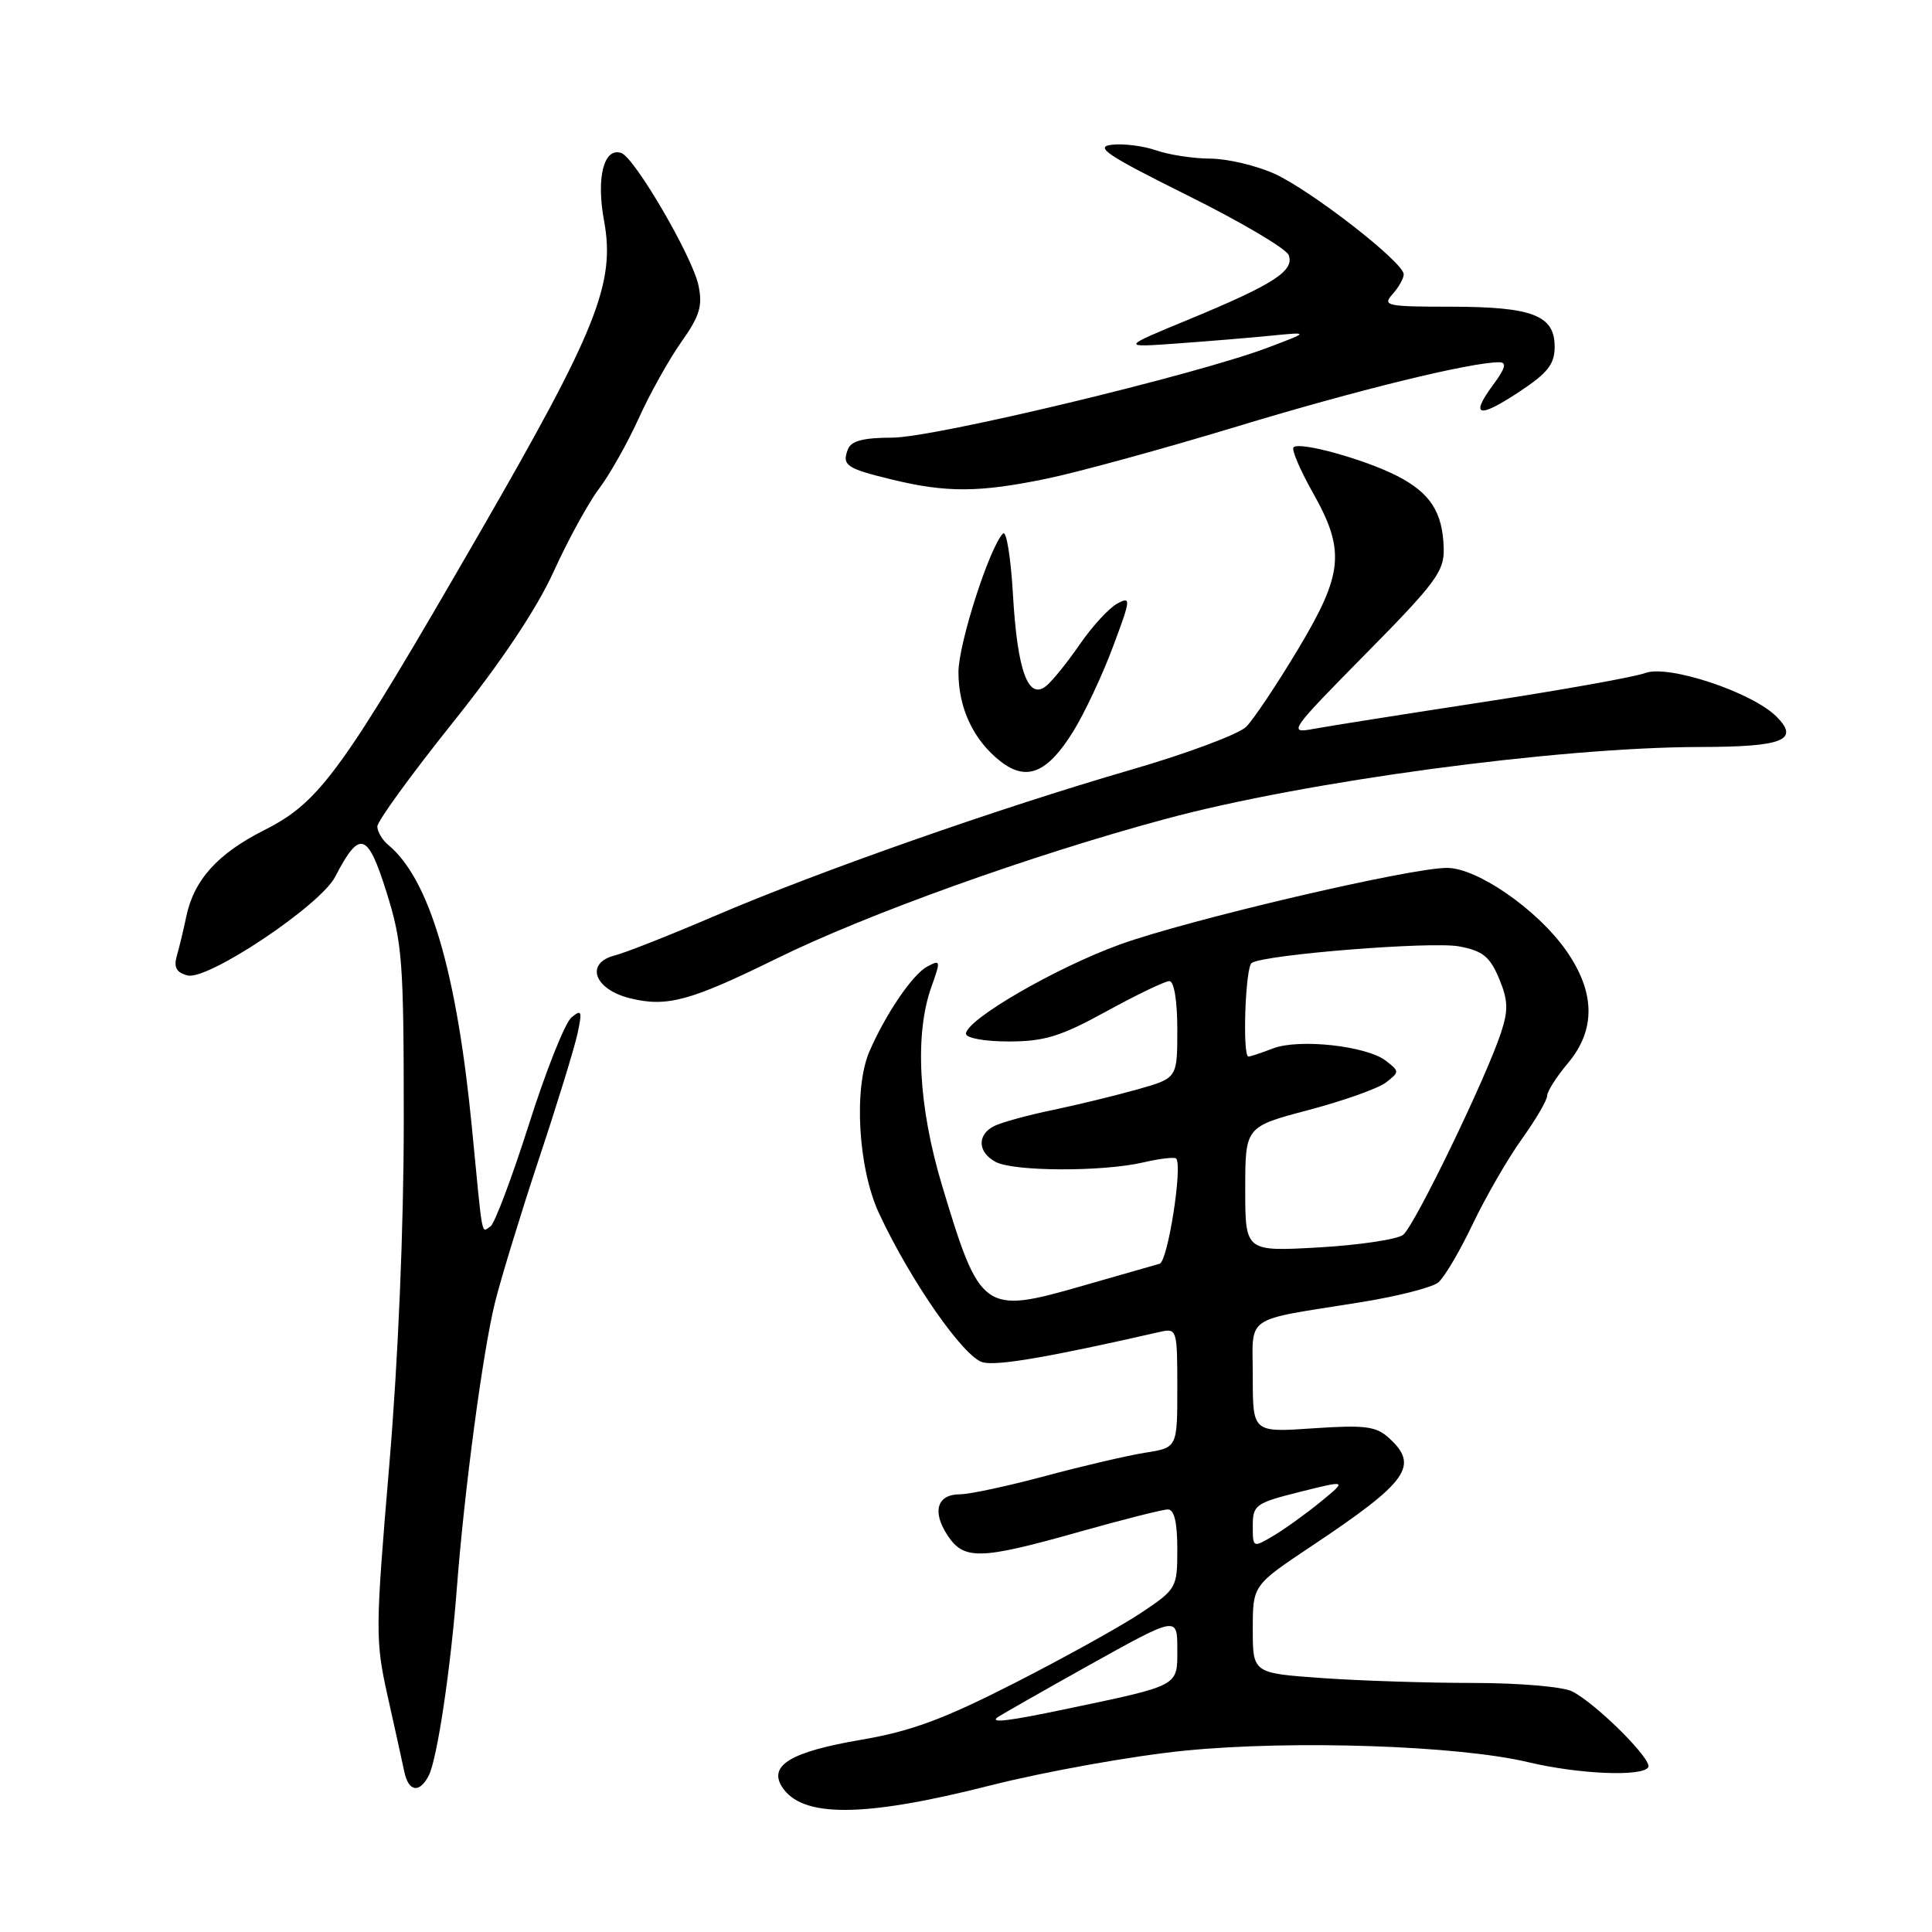 <?xml version="1.0" encoding="UTF-8" standalone="no"?>
<!DOCTYPE svg PUBLIC "-//W3C//DTD SVG 1.1//EN" "http://www.w3.org/Graphics/SVG/1.1/DTD/svg11.dtd" >
<svg xmlns="http://www.w3.org/2000/svg" xmlns:xlink="http://www.w3.org/1999/xlink" version="1.1" viewBox="0 0 256 256">
 <g >
 <path fill="currentColor"
d=" M 131.14 236.60 C 138.49 234.74 150.12 232.65 157.00 231.97 C 171.33 230.55 193.24 231.29 202.50 233.50 C 209.18 235.09 217.61 235.45 218.40 234.17 C 219.00 233.20 211.54 225.76 208.32 224.12 C 207.10 223.50 201.28 223.00 195.22 223.00 C 189.22 223.00 180.19 222.71 175.15 222.35 C 166.00 221.70 166.00 221.70 166.00 215.88 C 166.00 210.06 166.00 210.06 173.75 204.89 C 186.60 196.32 188.11 194.22 184.01 190.51 C 182.32 188.98 180.82 188.80 174.01 189.26 C 166.00 189.81 166.00 189.81 166.00 182.48 C 166.00 174.07 164.52 175.09 180.32 172.55 C 185.17 171.77 189.79 170.59 190.58 169.93 C 191.38 169.27 193.44 165.78 195.16 162.16 C 196.89 158.55 199.81 153.49 201.65 150.93 C 203.49 148.36 205.00 145.79 205.00 145.21 C 205.00 144.63 206.23 142.69 207.73 140.91 C 211.49 136.45 211.40 131.45 207.48 125.89 C 203.65 120.48 195.73 115.00 191.73 115.00 C 186.79 115.00 157.46 121.87 148.39 125.15 C 139.89 128.23 128.00 135.12 128.00 136.98 C 128.00 137.55 130.47 138.00 133.66 138.00 C 138.39 138.00 140.54 137.34 146.62 134.00 C 150.63 131.80 154.38 130.00 154.95 130.00 C 155.57 130.00 156.00 132.62 156.00 136.43 C 156.00 142.86 156.00 142.86 150.75 144.34 C 147.86 145.16 142.80 146.39 139.50 147.08 C 136.20 147.76 132.71 148.72 131.75 149.20 C 129.44 150.35 129.53 152.68 131.93 153.96 C 134.32 155.24 146.09 155.28 151.47 154.03 C 153.66 153.52 155.62 153.29 155.84 153.51 C 156.74 154.40 154.74 167.15 153.66 167.45 C 153.02 167.63 148.34 168.97 143.26 170.43 C 130.33 174.15 129.85 173.79 124.83 157.09 C 121.69 146.66 121.18 137.05 123.41 130.78 C 124.67 127.26 124.64 127.12 122.86 128.08 C 120.92 129.11 117.38 134.32 115.21 139.30 C 113.09 144.20 113.71 154.83 116.47 160.76 C 120.65 169.73 127.72 179.89 130.24 180.52 C 132.17 181.01 139.07 179.82 153.75 176.47 C 155.94 175.98 156.00 176.18 156.00 183.89 C 156.00 191.82 156.00 191.82 151.75 192.49 C 149.41 192.86 143.45 194.25 138.50 195.58 C 133.55 196.91 128.47 198.00 127.22 198.00 C 124.17 198.00 123.47 200.26 125.54 203.42 C 127.72 206.75 129.85 206.69 143.00 202.98 C 148.78 201.35 154.06 200.01 154.75 200.01 C 155.59 200.00 156.00 201.71 156.00 205.25 C 156.00 210.40 155.90 210.56 151.25 213.68 C 148.64 215.43 141.10 219.61 134.50 222.98 C 125.00 227.82 120.74 229.40 114.05 230.54 C 104.85 232.11 101.82 233.91 103.61 236.75 C 106.23 240.89 114.43 240.85 131.14 236.60 Z  M 56.82 235.25 C 57.93 233.08 59.72 221.11 60.53 210.50 C 61.53 197.40 64.00 178.92 65.61 172.50 C 66.44 169.20 69.06 160.65 71.43 153.50 C 73.81 146.35 76.09 138.93 76.51 137.02 C 77.17 133.96 77.08 133.69 75.72 134.82 C 74.87 135.52 72.33 141.90 70.08 149.00 C 67.82 156.09 65.53 162.17 64.99 162.51 C 63.75 163.27 64.01 164.67 62.54 149.50 C 60.52 128.72 56.91 116.49 51.45 111.96 C 50.65 111.30 50.00 110.19 50.00 109.51 C 50.00 108.82 54.47 102.66 59.93 95.83 C 66.41 87.73 71.09 80.72 73.37 75.72 C 75.29 71.49 78.01 66.55 79.39 64.73 C 80.78 62.91 83.13 58.73 84.62 55.46 C 86.10 52.18 88.65 47.62 90.28 45.31 C 92.72 41.87 93.12 40.54 92.55 37.81 C 91.75 34.00 84.08 20.85 82.32 20.27 C 80.01 19.50 78.98 23.53 80.04 29.25 C 81.56 37.51 79.11 43.67 63.50 70.70 C 45.22 102.38 42.40 106.26 35.03 109.99 C 28.82 113.12 25.69 116.60 24.67 121.50 C 24.33 123.15 23.78 125.45 23.44 126.61 C 22.99 128.18 23.36 128.86 24.85 129.25 C 27.52 129.95 42.45 119.97 44.41 116.18 C 47.65 109.92 48.70 110.23 51.20 118.17 C 53.32 124.93 53.50 127.28 53.50 148.50 C 53.50 162.69 52.76 180.22 51.57 194.27 C 49.73 216.03 49.72 217.37 51.37 224.77 C 52.32 229.02 53.31 233.51 53.57 234.75 C 54.13 237.44 55.59 237.66 56.82 235.25 Z  M 102.89 127.02 C 114.83 121.14 136.52 113.35 154.42 108.52 C 172.93 103.52 206.37 99.02 225.22 98.98 C 236.25 98.97 238.51 98.08 235.40 94.96 C 232.17 91.72 221.06 88.03 218.00 89.18 C 216.62 89.70 206.95 91.43 196.50 93.03 C 186.05 94.63 175.93 96.23 174.00 96.59 C 170.64 97.22 170.91 96.83 180.95 86.65 C 190.25 77.23 191.39 75.69 191.30 72.66 C 191.17 67.85 189.52 65.31 185.10 63.05 C 180.76 60.84 172.19 58.47 171.40 59.27 C 171.11 59.56 172.25 62.24 173.93 65.23 C 178.30 72.96 178.01 76.00 171.96 86.09 C 169.18 90.72 166.11 95.31 165.14 96.29 C 164.16 97.28 157.25 99.86 149.79 102.02 C 132.29 107.10 108.39 115.50 94.75 121.35 C 88.84 123.89 82.87 126.24 81.50 126.59 C 77.47 127.60 78.70 131.10 83.50 132.28 C 88.38 133.48 91.46 132.64 102.89 127.02 Z  M 142.22 96.90 C 143.71 94.48 146.08 89.45 147.47 85.71 C 149.86 79.33 149.89 78.99 148.04 79.98 C 146.96 80.56 144.75 82.96 143.12 85.32 C 141.50 87.68 139.49 90.18 138.65 90.87 C 136.25 92.87 134.80 88.90 134.22 78.75 C 133.94 73.88 133.35 70.25 132.91 70.69 C 131.12 72.48 127.00 85.30 127.00 89.07 C 127.00 93.84 128.98 98.05 132.54 100.86 C 136.02 103.59 138.77 102.47 142.22 96.90 Z  M 138.67 63.43 C 142.85 62.57 154.19 59.46 163.88 56.52 C 179.79 51.69 194.86 48.00 198.64 48.00 C 199.69 48.00 199.49 48.77 197.85 50.99 C 194.74 55.20 195.90 55.50 201.33 51.90 C 205.09 49.42 206.00 48.25 206.00 45.94 C 206.00 41.78 203.07 40.65 192.26 40.64 C 183.74 40.64 183.14 40.51 184.51 38.99 C 185.33 38.08 186.00 36.89 186.00 36.35 C 186.00 34.77 173.74 25.24 168.89 23.03 C 166.47 21.94 162.65 21.03 160.40 21.02 C 158.14 21.01 154.91 20.52 153.22 19.93 C 151.53 19.34 148.87 19.00 147.32 19.18 C 144.98 19.45 146.68 20.58 157.33 25.88 C 164.39 29.38 170.43 32.95 170.76 33.80 C 171.55 35.88 168.76 37.68 157.64 42.28 C 148.50 46.05 148.50 46.05 156.00 45.51 C 160.12 45.21 165.75 44.75 168.50 44.47 C 173.50 43.98 173.50 43.98 168.00 46.06 C 158.42 49.68 123.77 57.99 118.22 57.99 C 114.38 58.00 112.77 58.42 112.35 59.54 C 111.53 61.66 112.15 62.08 118.22 63.55 C 125.43 65.30 129.77 65.27 138.67 63.43 Z  M 132.08 227.62 C 132.31 227.41 137.79 224.29 144.25 220.68 C 156.00 214.13 156.00 214.13 156.00 218.53 C 156.00 223.49 156.41 223.27 141.18 226.47 C 133.83 228.01 131.31 228.33 132.08 227.62 Z  M 166.00 202.18 C 166.00 199.41 166.36 199.16 172.25 197.68 C 178.50 196.12 178.50 196.12 175.00 198.99 C 173.07 200.57 170.26 202.59 168.75 203.49 C 166.01 205.11 166.00 205.11 166.00 202.18 Z  M 165.00 157.57 C 165.00 149.30 165.00 149.30 173.40 147.08 C 178.02 145.86 182.64 144.22 183.65 143.43 C 185.45 142.04 185.45 141.96 183.64 140.56 C 181.08 138.58 172.14 137.60 168.68 138.92 C 167.14 139.52 165.67 140.00 165.43 140.00 C 164.60 140.00 165.01 128.11 165.86 127.59 C 167.66 126.47 189.69 124.72 193.33 125.40 C 196.47 125.99 197.41 126.75 198.63 129.65 C 199.83 132.53 199.88 133.84 198.89 136.84 C 196.89 142.91 187.44 162.42 185.92 163.62 C 185.14 164.23 180.11 164.98 174.75 165.29 C 165.00 165.84 165.00 165.84 165.00 157.57 Z "/>
</g>
</svg>